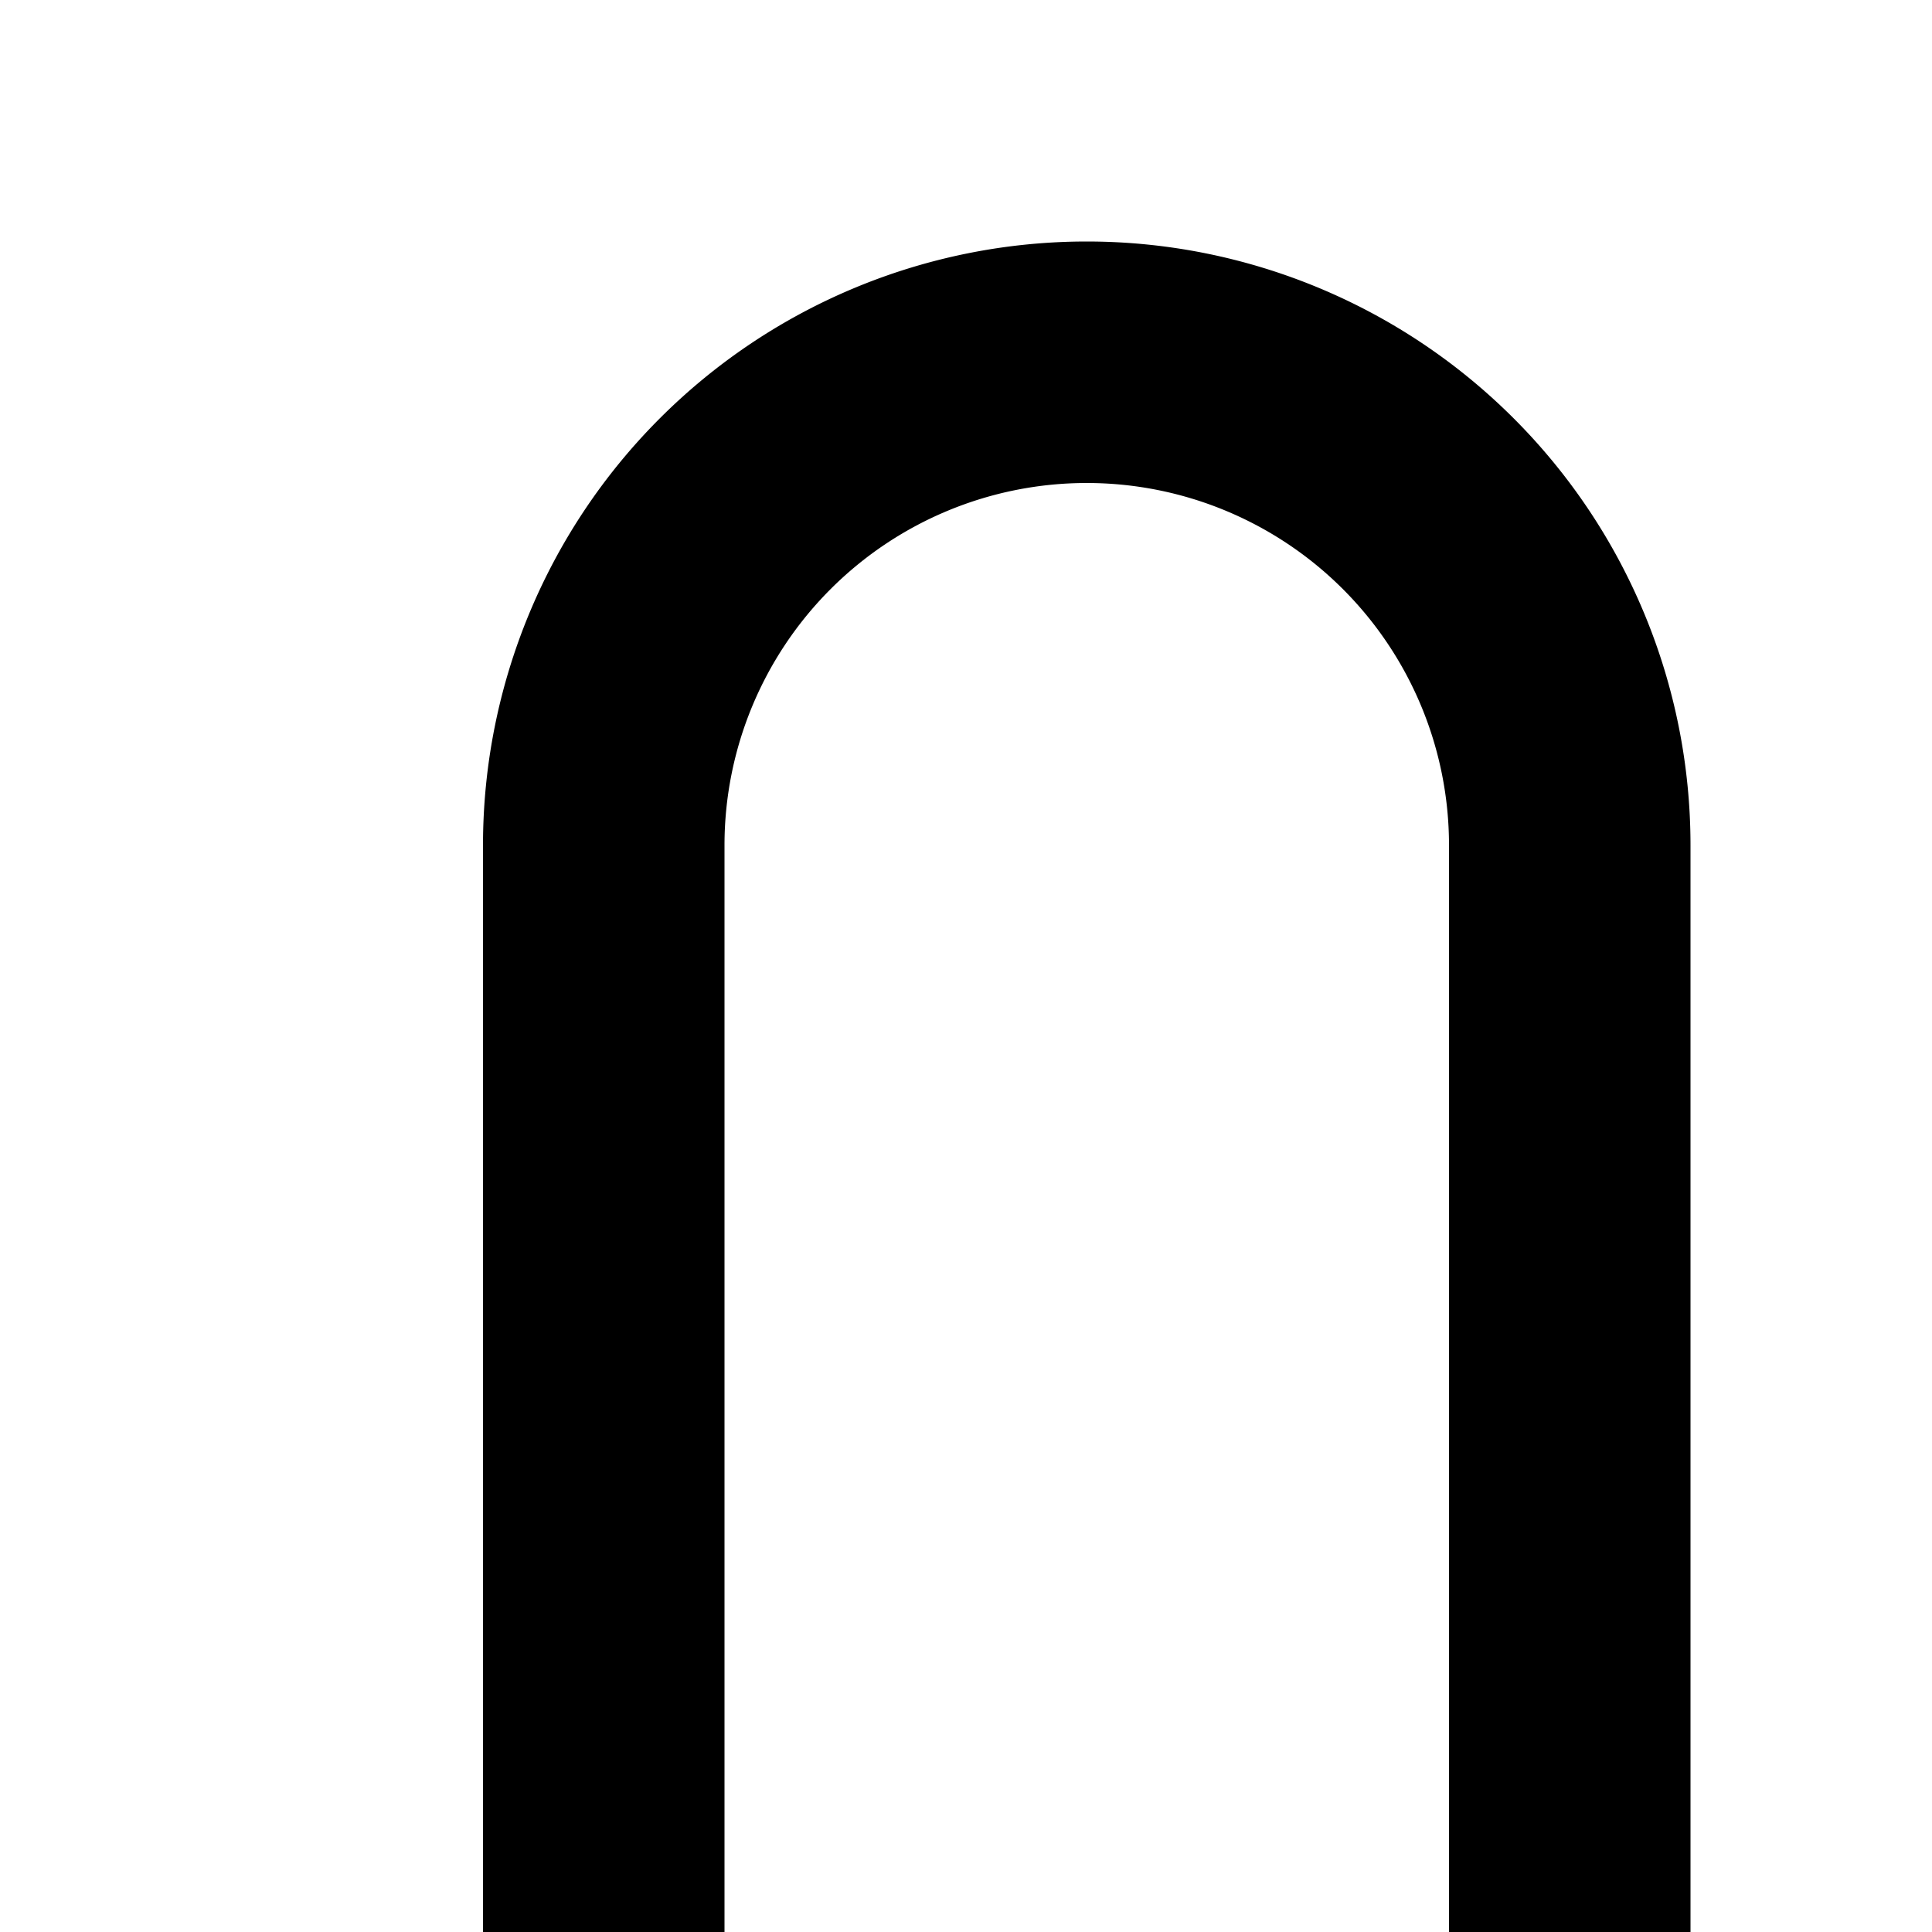 <svg xmlns="http://www.w3.org/2000/svg" viewBox="0 0 16 16"><path d="M20 4H27V6H20zM20 10H30V12H20zM20 16H27V18H20zM12 23a3 3 0 01-6 0z"/><path d="M30,22H15.919A7.011,7.011,0,0,0,14,18.111V7A5,5,0,0,0,4,7V18.111A6.995,6.995,0,1,0,15.92,24H30ZM9,28a4.993,4.993,0,0,1-3.332-8.718L6,18.983V7a3,3,0,0,1,6,0V18.983l.332.298A4.993,4.993,0,0,1,9,28Z"/></svg>